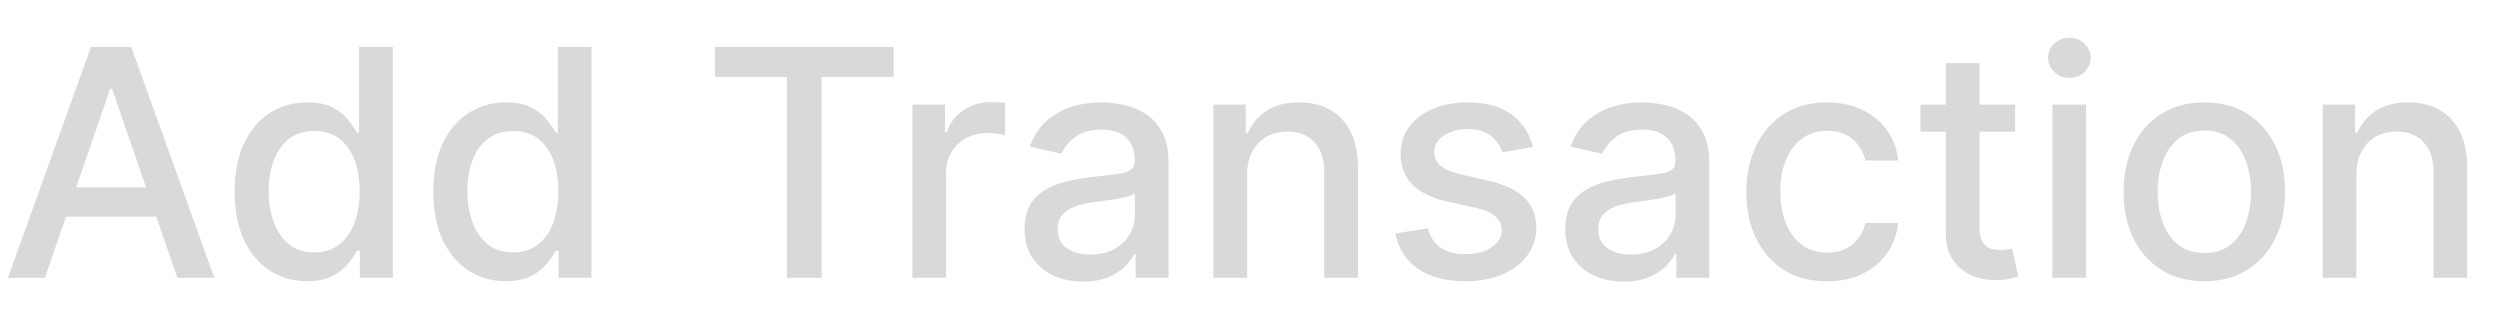 <svg width="63" height="8" viewBox="0 0 63 8" fill="none" xmlns="http://www.w3.org/2000/svg">
<path d="M1.131 7H0.199L2.293 1.182H3.307L5.401 7H4.469L2.824 2.239H2.778L1.131 7ZM1.287 4.722H4.31V5.46H1.287V4.722ZM7.736 7.085C7.384 7.085 7.069 6.995 6.793 6.815C6.518 6.634 6.302 6.375 6.145 6.04C5.99 5.703 5.912 5.298 5.912 4.827C5.912 4.355 5.991 3.952 6.148 3.616C6.307 3.281 6.525 3.025 6.801 2.847C7.078 2.669 7.391 2.58 7.741 2.58C8.012 2.58 8.23 2.625 8.395 2.716C8.562 2.805 8.69 2.909 8.781 3.028C8.874 3.148 8.946 3.253 8.997 3.344H9.048V1.182H9.898V7H9.068V6.321H8.997C8.946 6.414 8.872 6.52 8.776 6.639C8.681 6.759 8.55 6.863 8.384 6.952C8.217 7.041 8.001 7.085 7.736 7.085ZM7.923 6.361C8.168 6.361 8.374 6.296 8.543 6.168C8.713 6.037 8.842 5.856 8.929 5.625C9.018 5.394 9.062 5.125 9.062 4.818C9.062 4.515 9.019 4.25 8.932 4.023C8.845 3.795 8.717 3.618 8.548 3.491C8.38 3.365 8.171 3.301 7.923 3.301C7.668 3.301 7.455 3.367 7.284 3.5C7.114 3.633 6.985 3.813 6.898 4.043C6.812 4.272 6.77 4.53 6.77 4.818C6.77 5.11 6.813 5.372 6.901 5.605C6.988 5.838 7.116 6.023 7.287 6.159C7.459 6.294 7.671 6.361 7.923 6.361ZM12.744 7.085C12.391 7.085 12.077 6.995 11.8 6.815C11.526 6.634 11.31 6.375 11.153 6.04C10.997 5.703 10.92 5.298 10.92 4.827C10.92 4.355 10.998 3.952 11.155 3.616C11.315 3.281 11.532 3.025 11.809 2.847C12.085 2.669 12.399 2.58 12.749 2.58C13.02 2.58 13.238 2.625 13.403 2.716C13.569 2.805 13.698 2.909 13.789 3.028C13.882 3.148 13.954 3.253 14.005 3.344H14.056V1.182H14.905V7H14.076V6.321H14.005C13.954 6.414 13.88 6.52 13.783 6.639C13.689 6.759 13.558 6.863 13.391 6.952C13.225 7.041 13.009 7.085 12.744 7.085ZM12.931 6.361C13.175 6.361 13.382 6.296 13.55 6.168C13.721 6.037 13.85 5.856 13.937 5.625C14.026 5.394 14.07 5.125 14.07 4.818C14.07 4.515 14.027 4.25 13.94 4.023C13.852 3.795 13.725 3.618 13.556 3.491C13.387 3.365 13.179 3.301 12.931 3.301C12.675 3.301 12.462 3.367 12.292 3.5C12.121 3.633 11.993 3.813 11.905 4.043C11.82 4.272 11.778 4.53 11.778 4.818C11.778 5.11 11.821 5.372 11.908 5.605C11.995 5.838 12.124 6.023 12.295 6.159C12.467 6.294 12.679 6.361 12.931 6.361ZM18.016 1.938V1.182H22.519V1.938H20.704V7H19.829V1.938H18.016ZM22.993 7V2.636H23.814V3.33H23.859C23.939 3.095 24.079 2.91 24.28 2.776C24.483 2.639 24.712 2.571 24.967 2.571C25.02 2.571 25.083 2.573 25.155 2.577C25.229 2.58 25.287 2.585 25.328 2.591V3.403C25.294 3.394 25.233 3.384 25.146 3.372C25.059 3.359 24.972 3.352 24.885 3.352C24.684 3.352 24.505 3.395 24.348 3.48C24.193 3.563 24.07 3.68 23.979 3.83C23.888 3.977 23.842 4.146 23.842 4.335V7H22.993ZM27.294 7.097C27.017 7.097 26.767 7.045 26.544 6.943C26.32 6.839 26.143 6.688 26.013 6.491C25.884 6.295 25.82 6.053 25.82 5.767C25.82 5.521 25.867 5.318 25.962 5.159C26.056 5 26.184 4.874 26.345 4.781C26.506 4.688 26.686 4.618 26.885 4.571C27.084 4.524 27.287 4.488 27.493 4.463C27.754 4.433 27.966 4.408 28.129 4.389C28.292 4.368 28.41 4.335 28.484 4.29C28.558 4.244 28.595 4.17 28.595 4.068V4.048C28.595 3.8 28.525 3.608 28.385 3.472C28.247 3.335 28.04 3.267 27.766 3.267C27.48 3.267 27.254 3.33 27.09 3.457C26.927 3.582 26.814 3.722 26.751 3.875L25.953 3.693C26.048 3.428 26.186 3.214 26.368 3.051C26.552 2.886 26.763 2.767 27.001 2.693C27.24 2.617 27.491 2.58 27.754 2.58C27.928 2.58 28.113 2.6 28.308 2.642C28.505 2.682 28.689 2.756 28.859 2.864C29.032 2.972 29.173 3.126 29.283 3.327C29.392 3.526 29.447 3.784 29.447 4.102V7H28.618V6.403H28.584C28.529 6.513 28.447 6.621 28.337 6.727C28.227 6.833 28.086 6.921 27.913 6.991C27.741 7.062 27.535 7.097 27.294 7.097ZM27.479 6.415C27.713 6.415 27.914 6.368 28.081 6.276C28.25 6.183 28.377 6.062 28.465 5.912C28.553 5.76 28.598 5.598 28.598 5.426V4.864C28.568 4.894 28.509 4.922 28.422 4.949C28.337 4.973 28.239 4.995 28.129 5.014C28.019 5.031 27.912 5.047 27.808 5.062C27.704 5.076 27.617 5.087 27.547 5.097C27.382 5.117 27.232 5.152 27.095 5.202C26.961 5.251 26.853 5.322 26.771 5.415C26.692 5.506 26.652 5.627 26.652 5.778C26.652 5.989 26.73 6.148 26.885 6.256C27.04 6.362 27.238 6.415 27.479 6.415ZM31.428 4.409V7H30.579V2.636H31.394V3.347H31.448C31.549 3.116 31.706 2.93 31.92 2.79C32.136 2.65 32.407 2.58 32.735 2.58C33.032 2.58 33.293 2.642 33.516 2.767C33.74 2.89 33.913 3.074 34.036 3.318C34.159 3.562 34.221 3.865 34.221 4.224V7H33.371V4.327C33.371 4.01 33.289 3.763 33.124 3.585C32.959 3.405 32.733 3.315 32.445 3.315C32.248 3.315 32.073 3.358 31.92 3.443C31.768 3.528 31.648 3.653 31.559 3.818C31.472 3.981 31.428 4.178 31.428 4.409ZM38.63 3.702L37.86 3.838C37.828 3.74 37.777 3.646 37.707 3.557C37.639 3.468 37.546 3.395 37.428 3.338C37.311 3.281 37.164 3.253 36.988 3.253C36.747 3.253 36.547 3.307 36.386 3.415C36.225 3.521 36.144 3.658 36.144 3.827C36.144 3.973 36.198 4.09 36.306 4.179C36.414 4.268 36.588 4.341 36.829 4.398L37.522 4.557C37.923 4.65 38.223 4.793 38.42 4.986C38.617 5.179 38.715 5.43 38.715 5.739C38.715 6 38.639 6.233 38.488 6.438C38.338 6.64 38.129 6.799 37.86 6.915C37.593 7.03 37.283 7.088 36.931 7.088C36.443 7.088 36.044 6.984 35.735 6.776C35.426 6.565 35.237 6.267 35.167 5.881L35.988 5.756C36.039 5.97 36.144 6.132 36.303 6.241C36.462 6.349 36.67 6.403 36.925 6.403C37.204 6.403 37.426 6.346 37.593 6.23C37.76 6.113 37.843 5.97 37.843 5.801C37.843 5.665 37.792 5.55 37.69 5.457C37.589 5.365 37.435 5.295 37.227 5.247L36.488 5.085C36.081 4.992 35.78 4.845 35.584 4.642C35.391 4.439 35.295 4.183 35.295 3.872C35.295 3.615 35.367 3.389 35.511 3.196C35.655 3.003 35.853 2.852 36.107 2.744C36.361 2.634 36.652 2.58 36.979 2.58C37.451 2.58 37.822 2.682 38.093 2.886C38.364 3.089 38.543 3.361 38.63 3.702ZM40.919 7.097C40.642 7.097 40.392 7.045 40.169 6.943C39.946 6.839 39.769 6.688 39.638 6.491C39.509 6.295 39.445 6.053 39.445 5.767C39.445 5.521 39.492 5.318 39.587 5.159C39.681 5 39.809 4.874 39.97 4.781C40.131 4.688 40.311 4.618 40.51 4.571C40.709 4.524 40.911 4.488 41.118 4.463C41.379 4.433 41.591 4.408 41.754 4.389C41.917 4.368 42.035 4.335 42.109 4.29C42.183 4.244 42.22 4.17 42.22 4.068V4.048C42.22 3.8 42.15 3.608 42.01 3.472C41.872 3.335 41.665 3.267 41.391 3.267C41.105 3.267 40.879 3.33 40.715 3.457C40.552 3.582 40.439 3.722 40.376 3.875L39.578 3.693C39.673 3.428 39.811 3.214 39.993 3.051C40.177 2.886 40.388 2.767 40.626 2.693C40.865 2.617 41.116 2.58 41.379 2.58C41.553 2.58 41.738 2.6 41.933 2.642C42.13 2.682 42.314 2.756 42.484 2.864C42.657 2.972 42.798 3.126 42.908 3.327C43.017 3.526 43.072 3.784 43.072 4.102V7H42.243V6.403H42.209C42.154 6.513 42.072 6.621 41.962 6.727C41.852 6.833 41.711 6.921 41.538 6.991C41.366 7.062 41.16 7.097 40.919 7.097ZM41.104 6.415C41.339 6.415 41.539 6.368 41.706 6.276C41.874 6.183 42.002 6.062 42.09 5.912C42.178 5.76 42.223 5.598 42.223 5.426V4.864C42.193 4.894 42.134 4.922 42.047 4.949C41.962 4.973 41.864 4.995 41.754 5.014C41.644 5.031 41.537 5.047 41.433 5.062C41.329 5.076 41.242 5.087 41.172 5.097C41.007 5.117 40.856 5.152 40.72 5.202C40.586 5.251 40.478 5.322 40.396 5.415C40.317 5.506 40.277 5.627 40.277 5.778C40.277 5.989 40.355 6.148 40.51 6.256C40.665 6.362 40.863 6.415 41.104 6.415ZM46.042 7.088C45.62 7.088 45.256 6.992 44.951 6.801C44.648 6.608 44.415 6.342 44.252 6.003C44.089 5.664 44.008 5.276 44.008 4.838C44.008 4.395 44.091 4.004 44.258 3.665C44.425 3.324 44.659 3.058 44.962 2.866C45.265 2.675 45.622 2.58 46.033 2.58C46.365 2.58 46.66 2.641 46.92 2.764C47.179 2.885 47.389 3.056 47.548 3.276C47.709 3.495 47.804 3.752 47.834 4.045H47.008C46.962 3.841 46.858 3.665 46.695 3.517C46.534 3.369 46.318 3.295 46.048 3.295C45.811 3.295 45.603 3.358 45.425 3.483C45.249 3.606 45.112 3.782 45.014 4.011C44.915 4.239 44.866 4.508 44.866 4.818C44.866 5.136 44.914 5.411 45.011 5.642C45.107 5.873 45.244 6.052 45.42 6.179C45.598 6.306 45.807 6.369 46.048 6.369C46.209 6.369 46.354 6.34 46.485 6.281C46.618 6.221 46.728 6.134 46.818 6.023C46.908 5.911 46.972 5.777 47.008 5.619H47.834C47.804 5.902 47.712 6.153 47.559 6.375C47.406 6.597 47.2 6.771 46.943 6.898C46.687 7.025 46.387 7.088 46.042 7.088ZM50.78 2.636V3.318H48.396V2.636H50.78ZM49.035 1.591H49.885V5.719C49.885 5.884 49.91 6.008 49.959 6.091C50.008 6.172 50.072 6.228 50.149 6.259C50.229 6.287 50.315 6.301 50.408 6.301C50.476 6.301 50.535 6.296 50.587 6.287C50.638 6.277 50.678 6.27 50.706 6.264L50.859 6.966C50.81 6.985 50.74 7.004 50.649 7.023C50.558 7.044 50.445 7.055 50.308 7.057C50.085 7.061 49.876 7.021 49.683 6.938C49.49 6.854 49.334 6.725 49.215 6.551C49.095 6.377 49.035 6.158 49.035 5.895V1.591ZM51.719 7V2.636H52.569V7H51.719ZM52.148 1.963C52.001 1.963 51.874 1.914 51.768 1.815C51.664 1.715 51.611 1.596 51.611 1.457C51.611 1.317 51.664 1.198 51.768 1.099C51.874 0.999 52.001 0.949 52.148 0.949C52.296 0.949 52.422 0.999 52.526 1.099C52.632 1.198 52.685 1.317 52.685 1.457C52.685 1.596 52.632 1.715 52.526 1.815C52.422 1.914 52.296 1.963 52.148 1.963ZM55.55 7.088C55.141 7.088 54.784 6.994 54.479 6.807C54.174 6.619 53.937 6.357 53.769 6.02C53.6 5.683 53.516 5.289 53.516 4.838C53.516 4.385 53.6 3.99 53.769 3.651C53.937 3.312 54.174 3.048 54.479 2.861C54.784 2.673 55.141 2.58 55.55 2.58C55.959 2.58 56.316 2.673 56.621 2.861C56.926 3.048 57.162 3.312 57.331 3.651C57.499 3.99 57.584 4.385 57.584 4.838C57.584 5.289 57.499 5.683 57.331 6.02C57.162 6.357 56.926 6.619 56.621 6.807C56.316 6.994 55.959 7.088 55.55 7.088ZM55.553 6.375C55.818 6.375 56.037 6.305 56.212 6.165C56.386 6.025 56.515 5.838 56.598 5.605C56.683 5.372 56.726 5.116 56.726 4.835C56.726 4.557 56.683 4.301 56.598 4.068C56.515 3.833 56.386 3.645 56.212 3.503C56.037 3.361 55.818 3.29 55.553 3.29C55.285 3.29 55.064 3.361 54.888 3.503C54.714 3.645 54.584 3.833 54.499 4.068C54.415 4.301 54.374 4.557 54.374 4.835C54.374 5.116 54.415 5.372 54.499 5.605C54.584 5.838 54.714 6.025 54.888 6.165C55.064 6.305 55.285 6.375 55.553 6.375ZM59.381 4.409V7H58.532V2.636H59.347V3.347H59.401C59.502 3.116 59.659 2.93 59.873 2.79C60.089 2.65 60.361 2.58 60.688 2.58C60.986 2.58 61.246 2.642 61.469 2.767C61.693 2.89 61.866 3.074 61.989 3.318C62.112 3.562 62.174 3.865 62.174 4.224V7H61.325V4.327C61.325 4.01 61.242 3.763 61.077 3.585C60.913 3.405 60.686 3.315 60.398 3.315C60.202 3.315 60.026 3.358 59.873 3.443C59.721 3.528 59.601 3.653 59.512 3.818C59.425 3.981 59.381 4.178 59.381 4.409Z" fill="#D9D9D9"/>
</svg>
